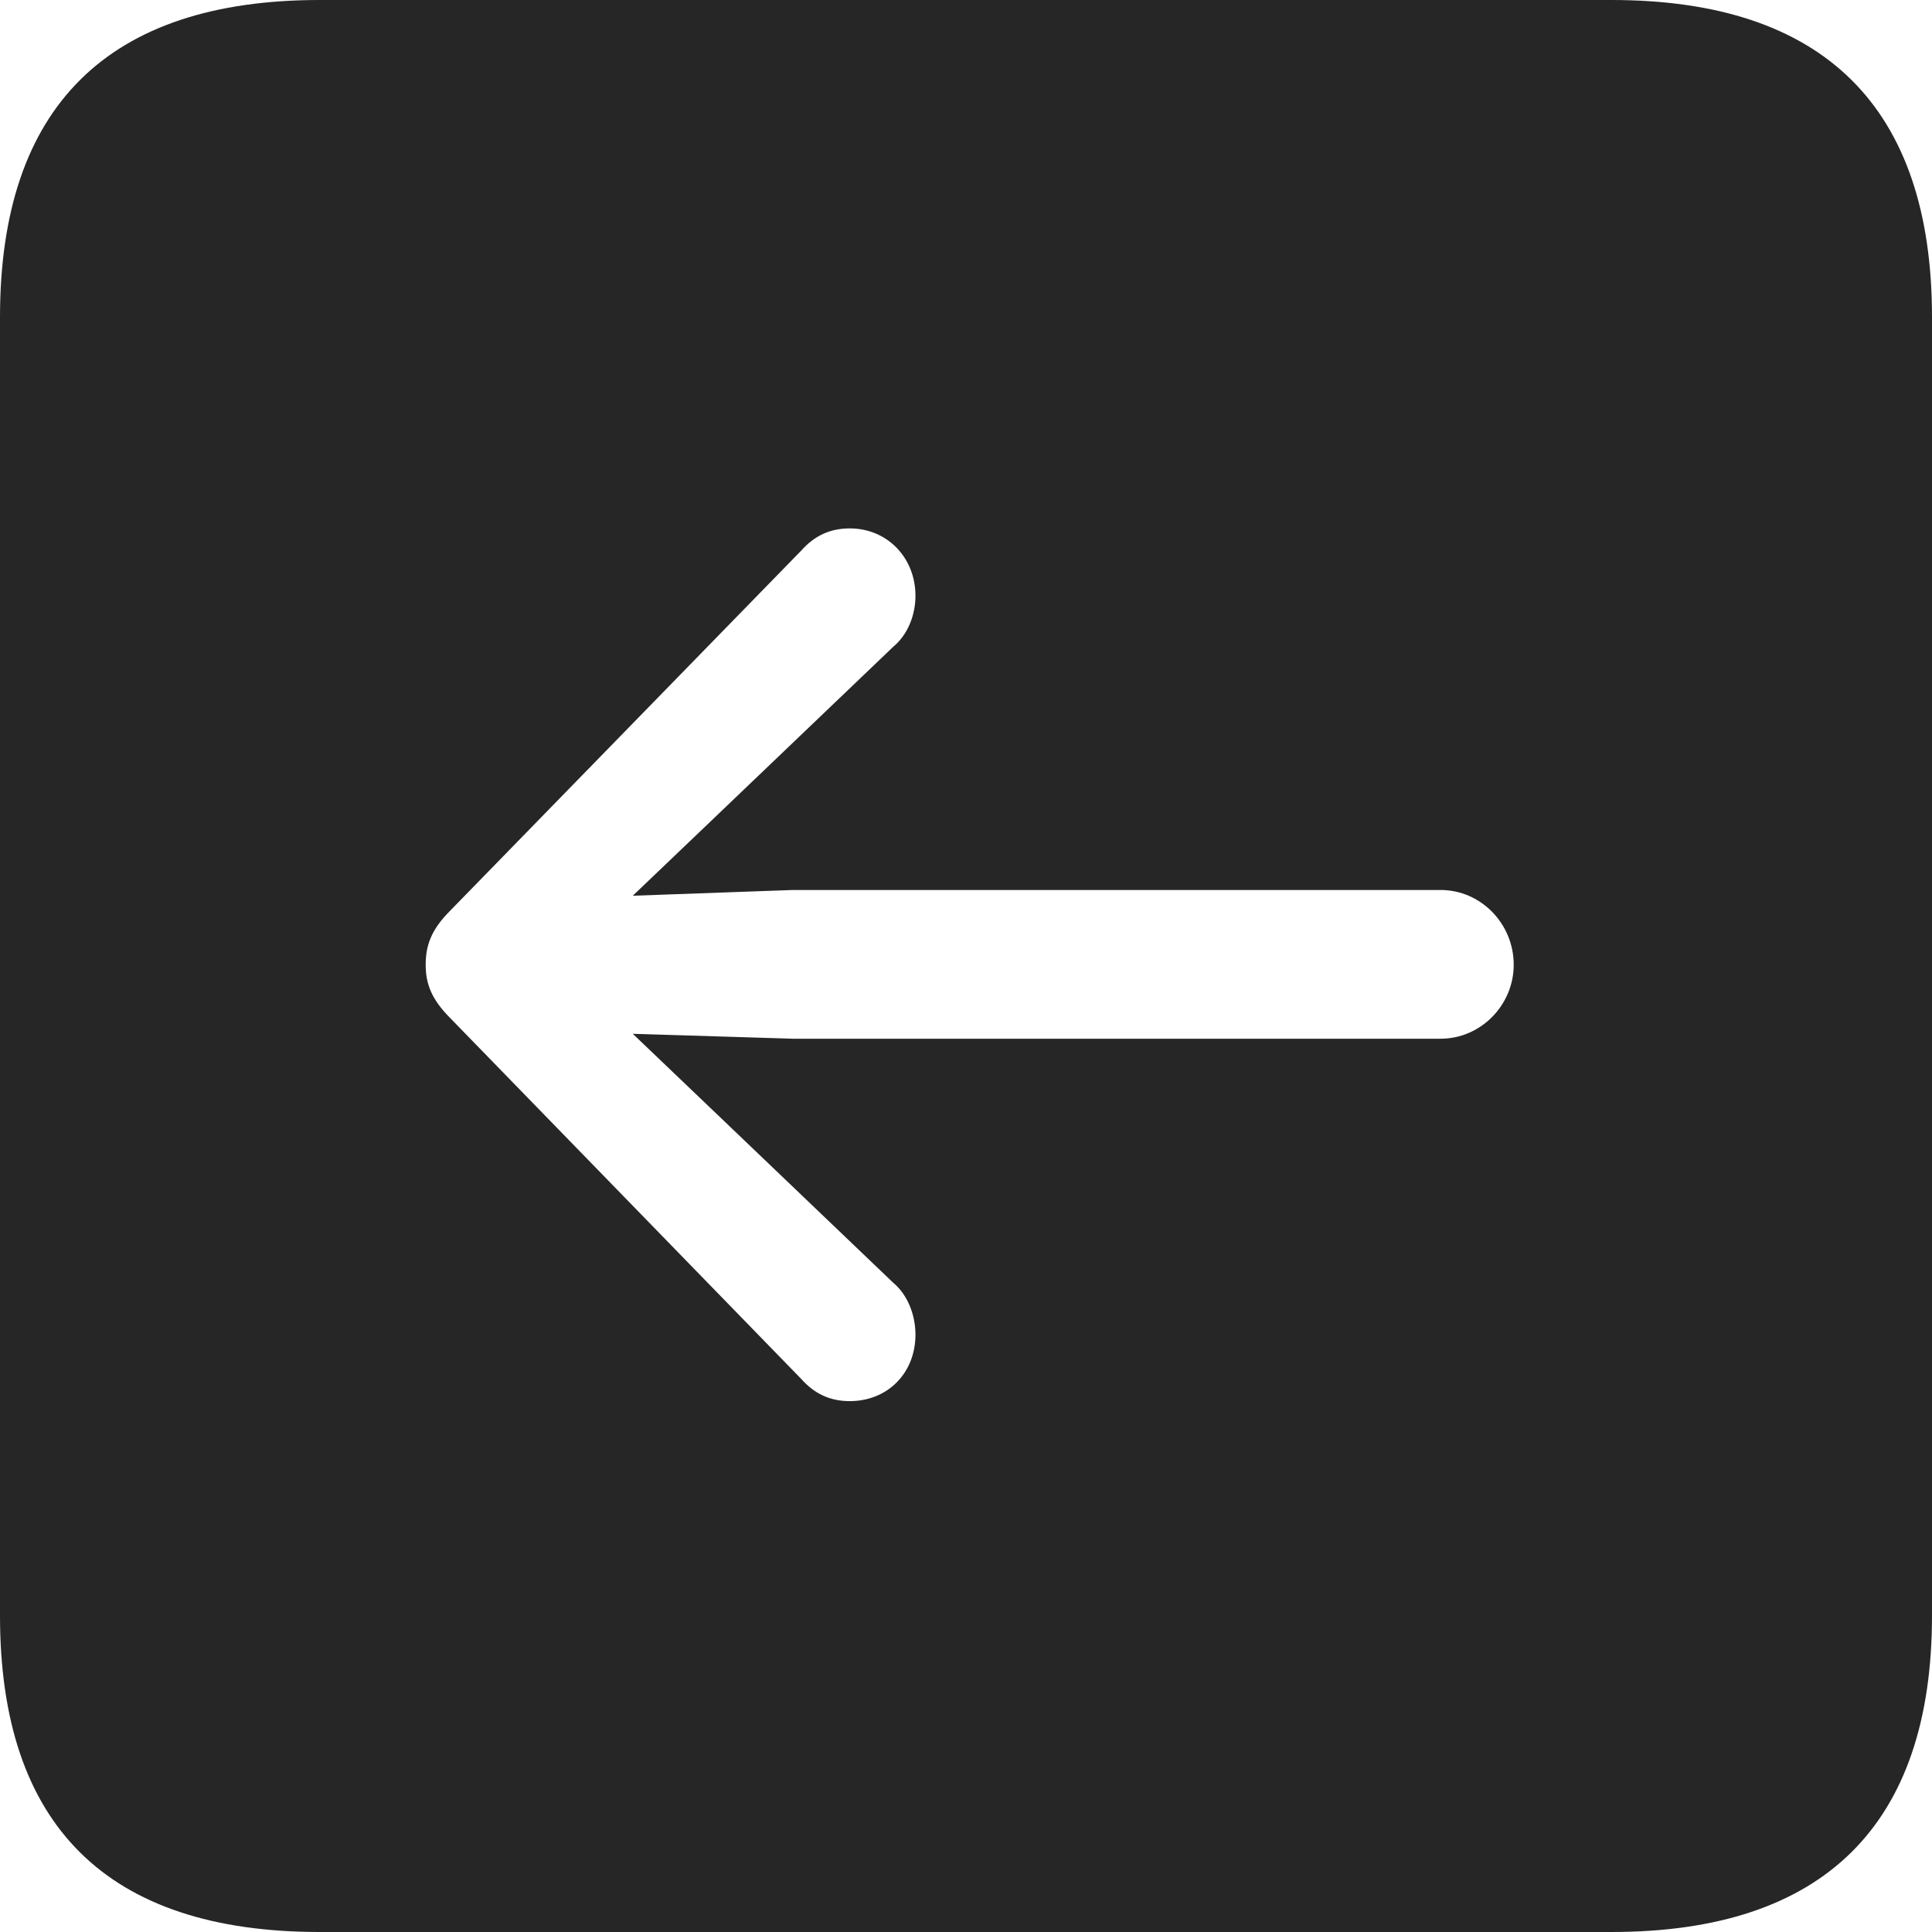 <?xml version="1.0" encoding="UTF-8"?>
<!--Generator: Apple Native CoreSVG 326-->
<!DOCTYPE svg
PUBLIC "-//W3C//DTD SVG 1.1//EN"
       "http://www.w3.org/Graphics/SVG/1.1/DTD/svg11.dtd">
<svg version="1.1" xmlns="http://www.w3.org/2000/svg" xmlns:xlink="http://www.w3.org/1999/xlink" viewBox="0 0 587.75 587.75">
 <g>
  <rect height="587.75" opacity="0" width="587.75" x="0" y="0"/>
  <path d="M587.75 96.5L587.75 491.5C587.75 555 555 587.75 490.25 587.75L97.25 587.75C32.75 587.75 0 555.5 0 491.5L0 96.5C0 32.5 32.75 0 97.25 0L490.25 0C555 0 587.75 32.75 587.75 96.5ZM243.75 167.5L137 277C131.25 282.75 129.5 287.5 129.5 293.5C129.5 299.25 131.25 304 137 309.75L243.75 419.5C247.75 424 252.5 426.25 258.5 426.25C270 426.25 278.5 417.75 278.5 406C278.5 400.25 276.25 394 271.75 390.25L214.75 335.75L192.5 314.5L241.25 316L438.25 316C450.5 316 460.5 305.75 460.5 293.5C460.5 281 450.5 270.75 438.25 270.75L241.25 270.75L192.5 272.5L214.75 251.25L271.75 196.75C276.25 193 278.5 187 278.5 181.25C278.5 169.75 270 160.75 258.5 160.75C252.5 160.75 247.75 163 243.75 167.5Z" fill="black" fill-opacity="0.85"/>
 </g>
</svg>
